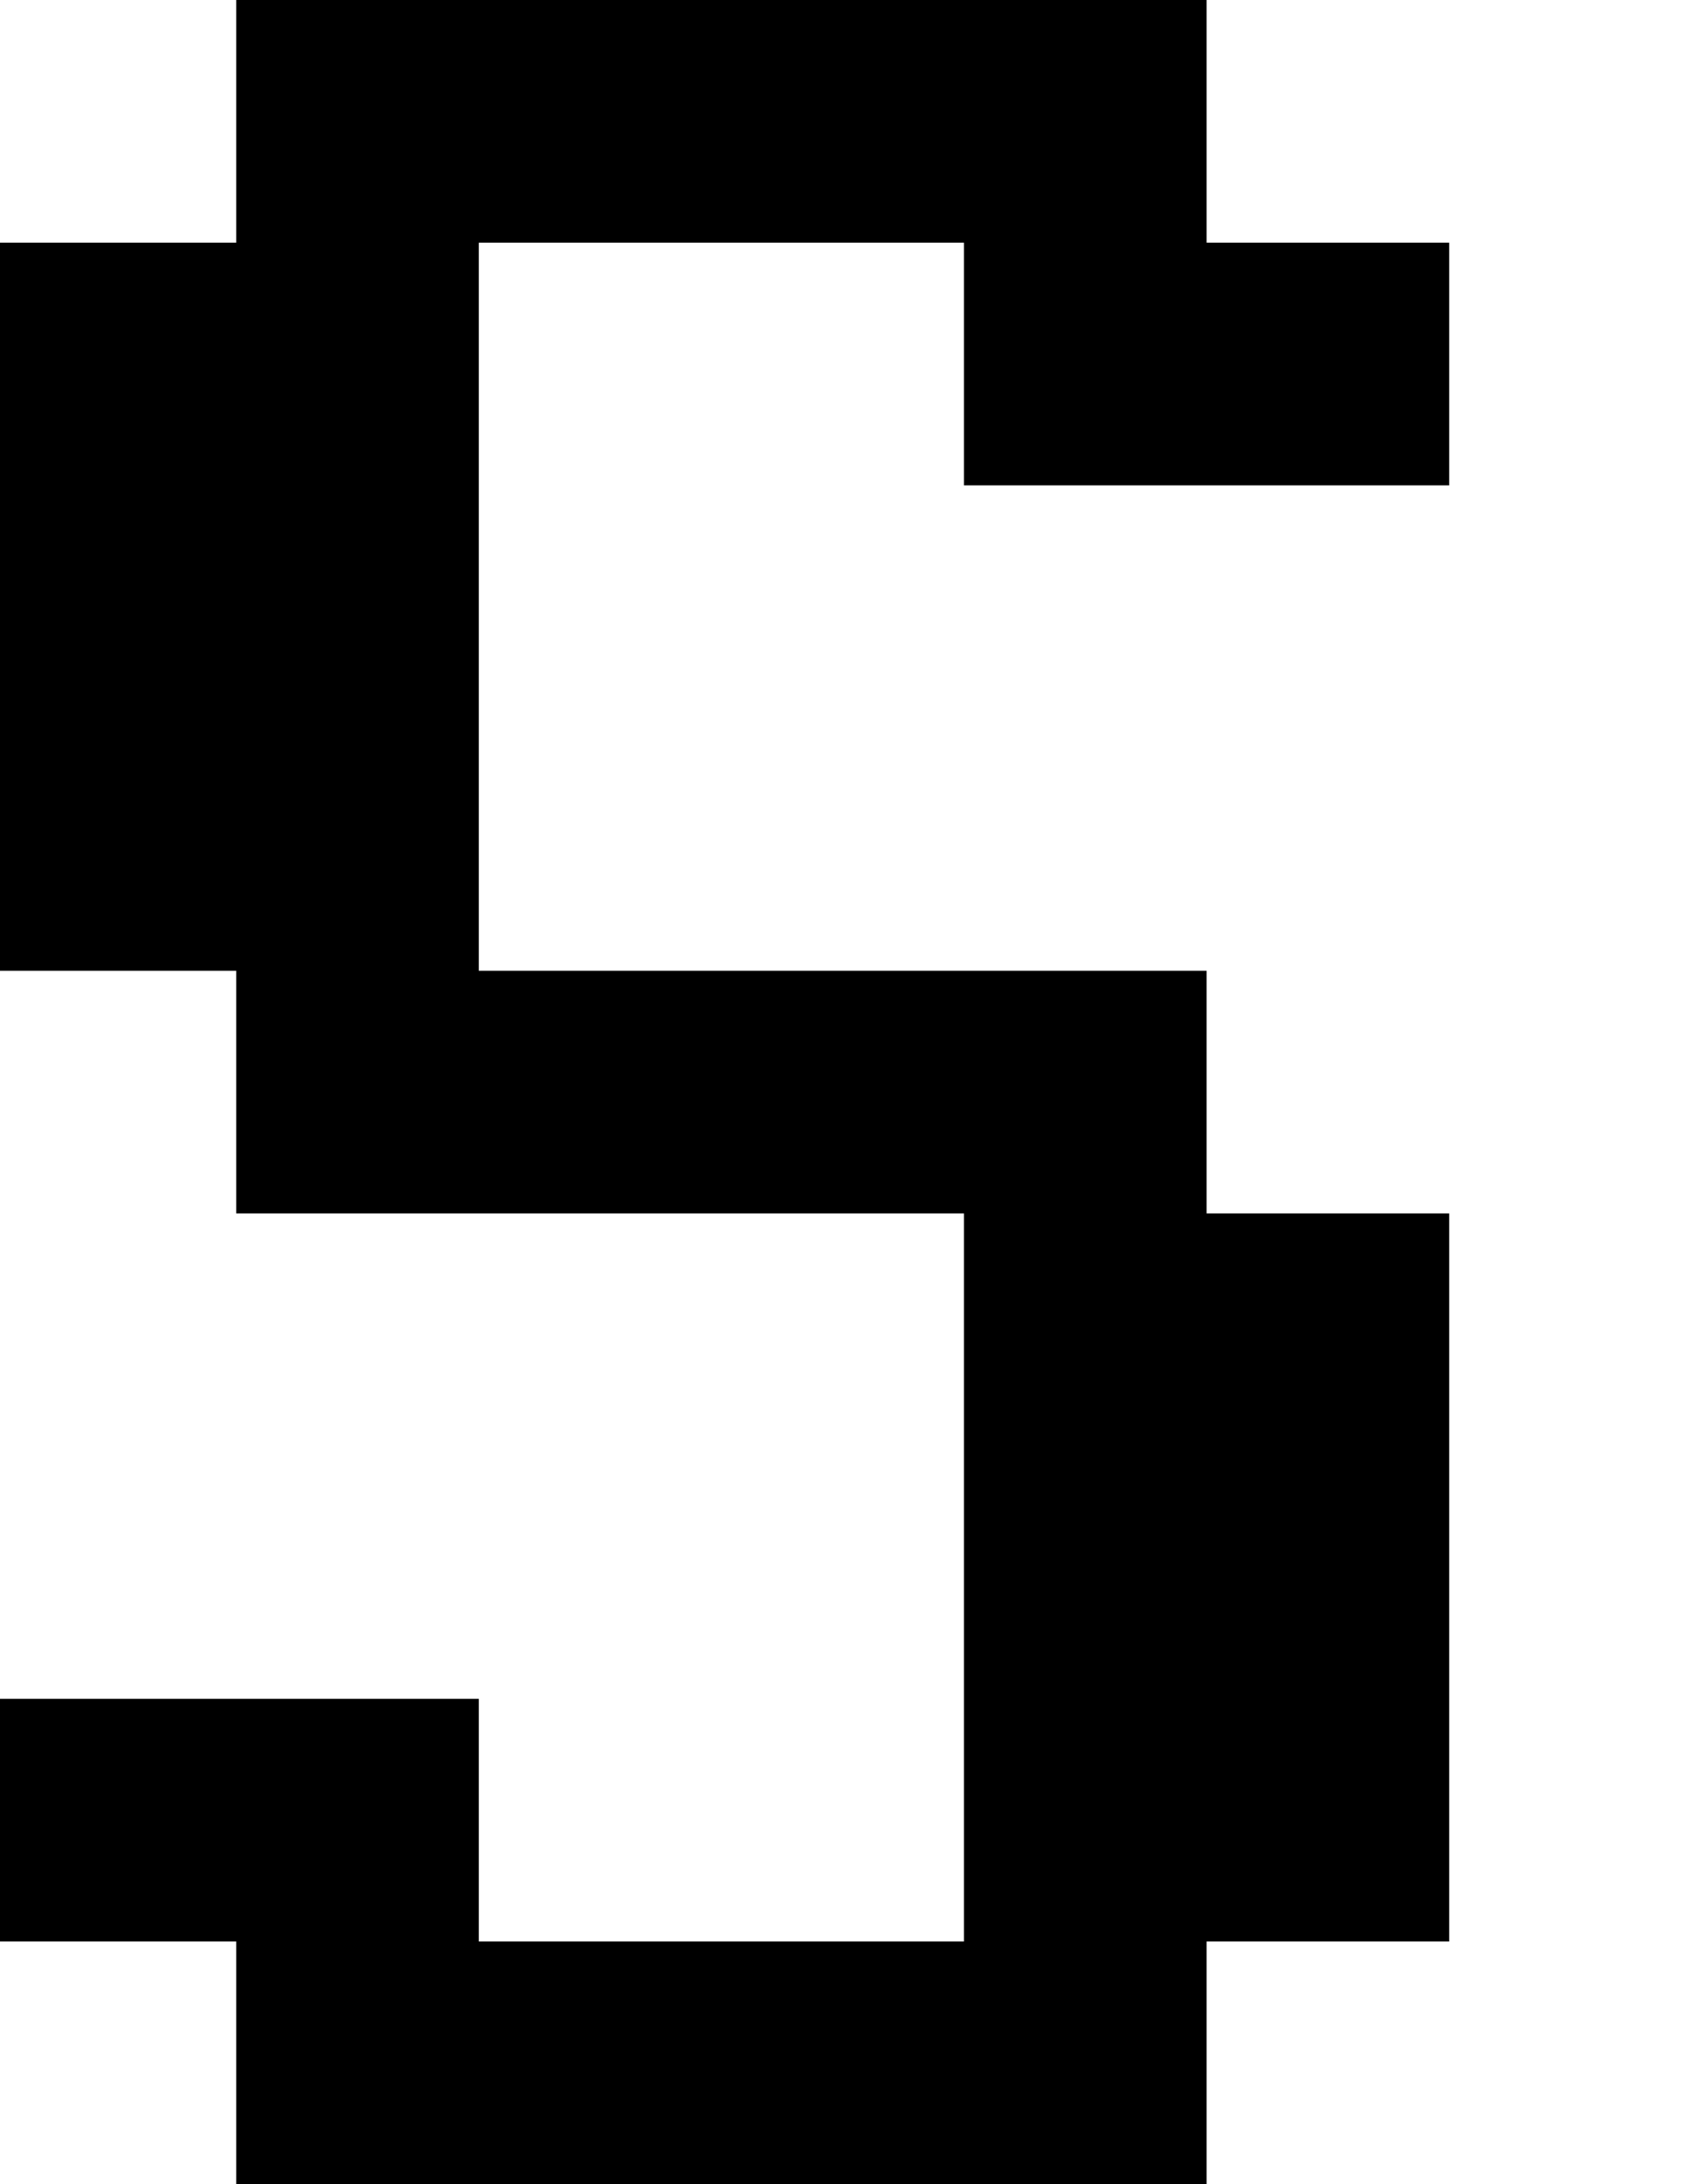 <?xml version="1.0" encoding="UTF-8" standalone="no"?>
<!DOCTYPE svg PUBLIC "-//W3C//DTD SVG 1.1//EN" "http://www.w3.org/Graphics/SVG/1.1/DTD/svg11.dtd">
<svg width="100%" height="100%" viewBox="0 0 14 18" version="1.1" xmlns="http://www.w3.org/2000/svg" xmlns:xlink="http://www.w3.org/1999/xlink" xml:space="preserve" xmlns:serif="http://www.serif.com/" style="fill-rule:evenodd;clip-rule:evenodd;stroke-linejoin:round;stroke-miterlimit:2;">
    <g transform="matrix(1,0,0,1,-68.657,-312)">
        <g id="Artboard16" transform="matrix(1.167,0,0,1,90.196,-0.305)">
            <rect x="-18.462" y="312.305" width="12" height="18" style="fill:none;"/>
            <clipPath id="_clip1">
                <rect x="-18.462" y="312.305" width="12" height="18"/>
            </clipPath>
            <g clip-path="url(#_clip1)">
                <g transform="matrix(0.857,0,0,1,-256.748,26.305)">
                    <path d="M278,294L280,294L280,296L286,296L286,302L282,302L282,300L278,300L278,302L280,302L280,304L288,304L288,302L290,302L290,296L288,296L288,294L282,294L282,288L286,288L286,290L290,290L290,288L288,288L288,286L280,286L280,288L278,288L278,294Z"/>
                </g>
            </g>
        </g>
    </g>
</svg>
